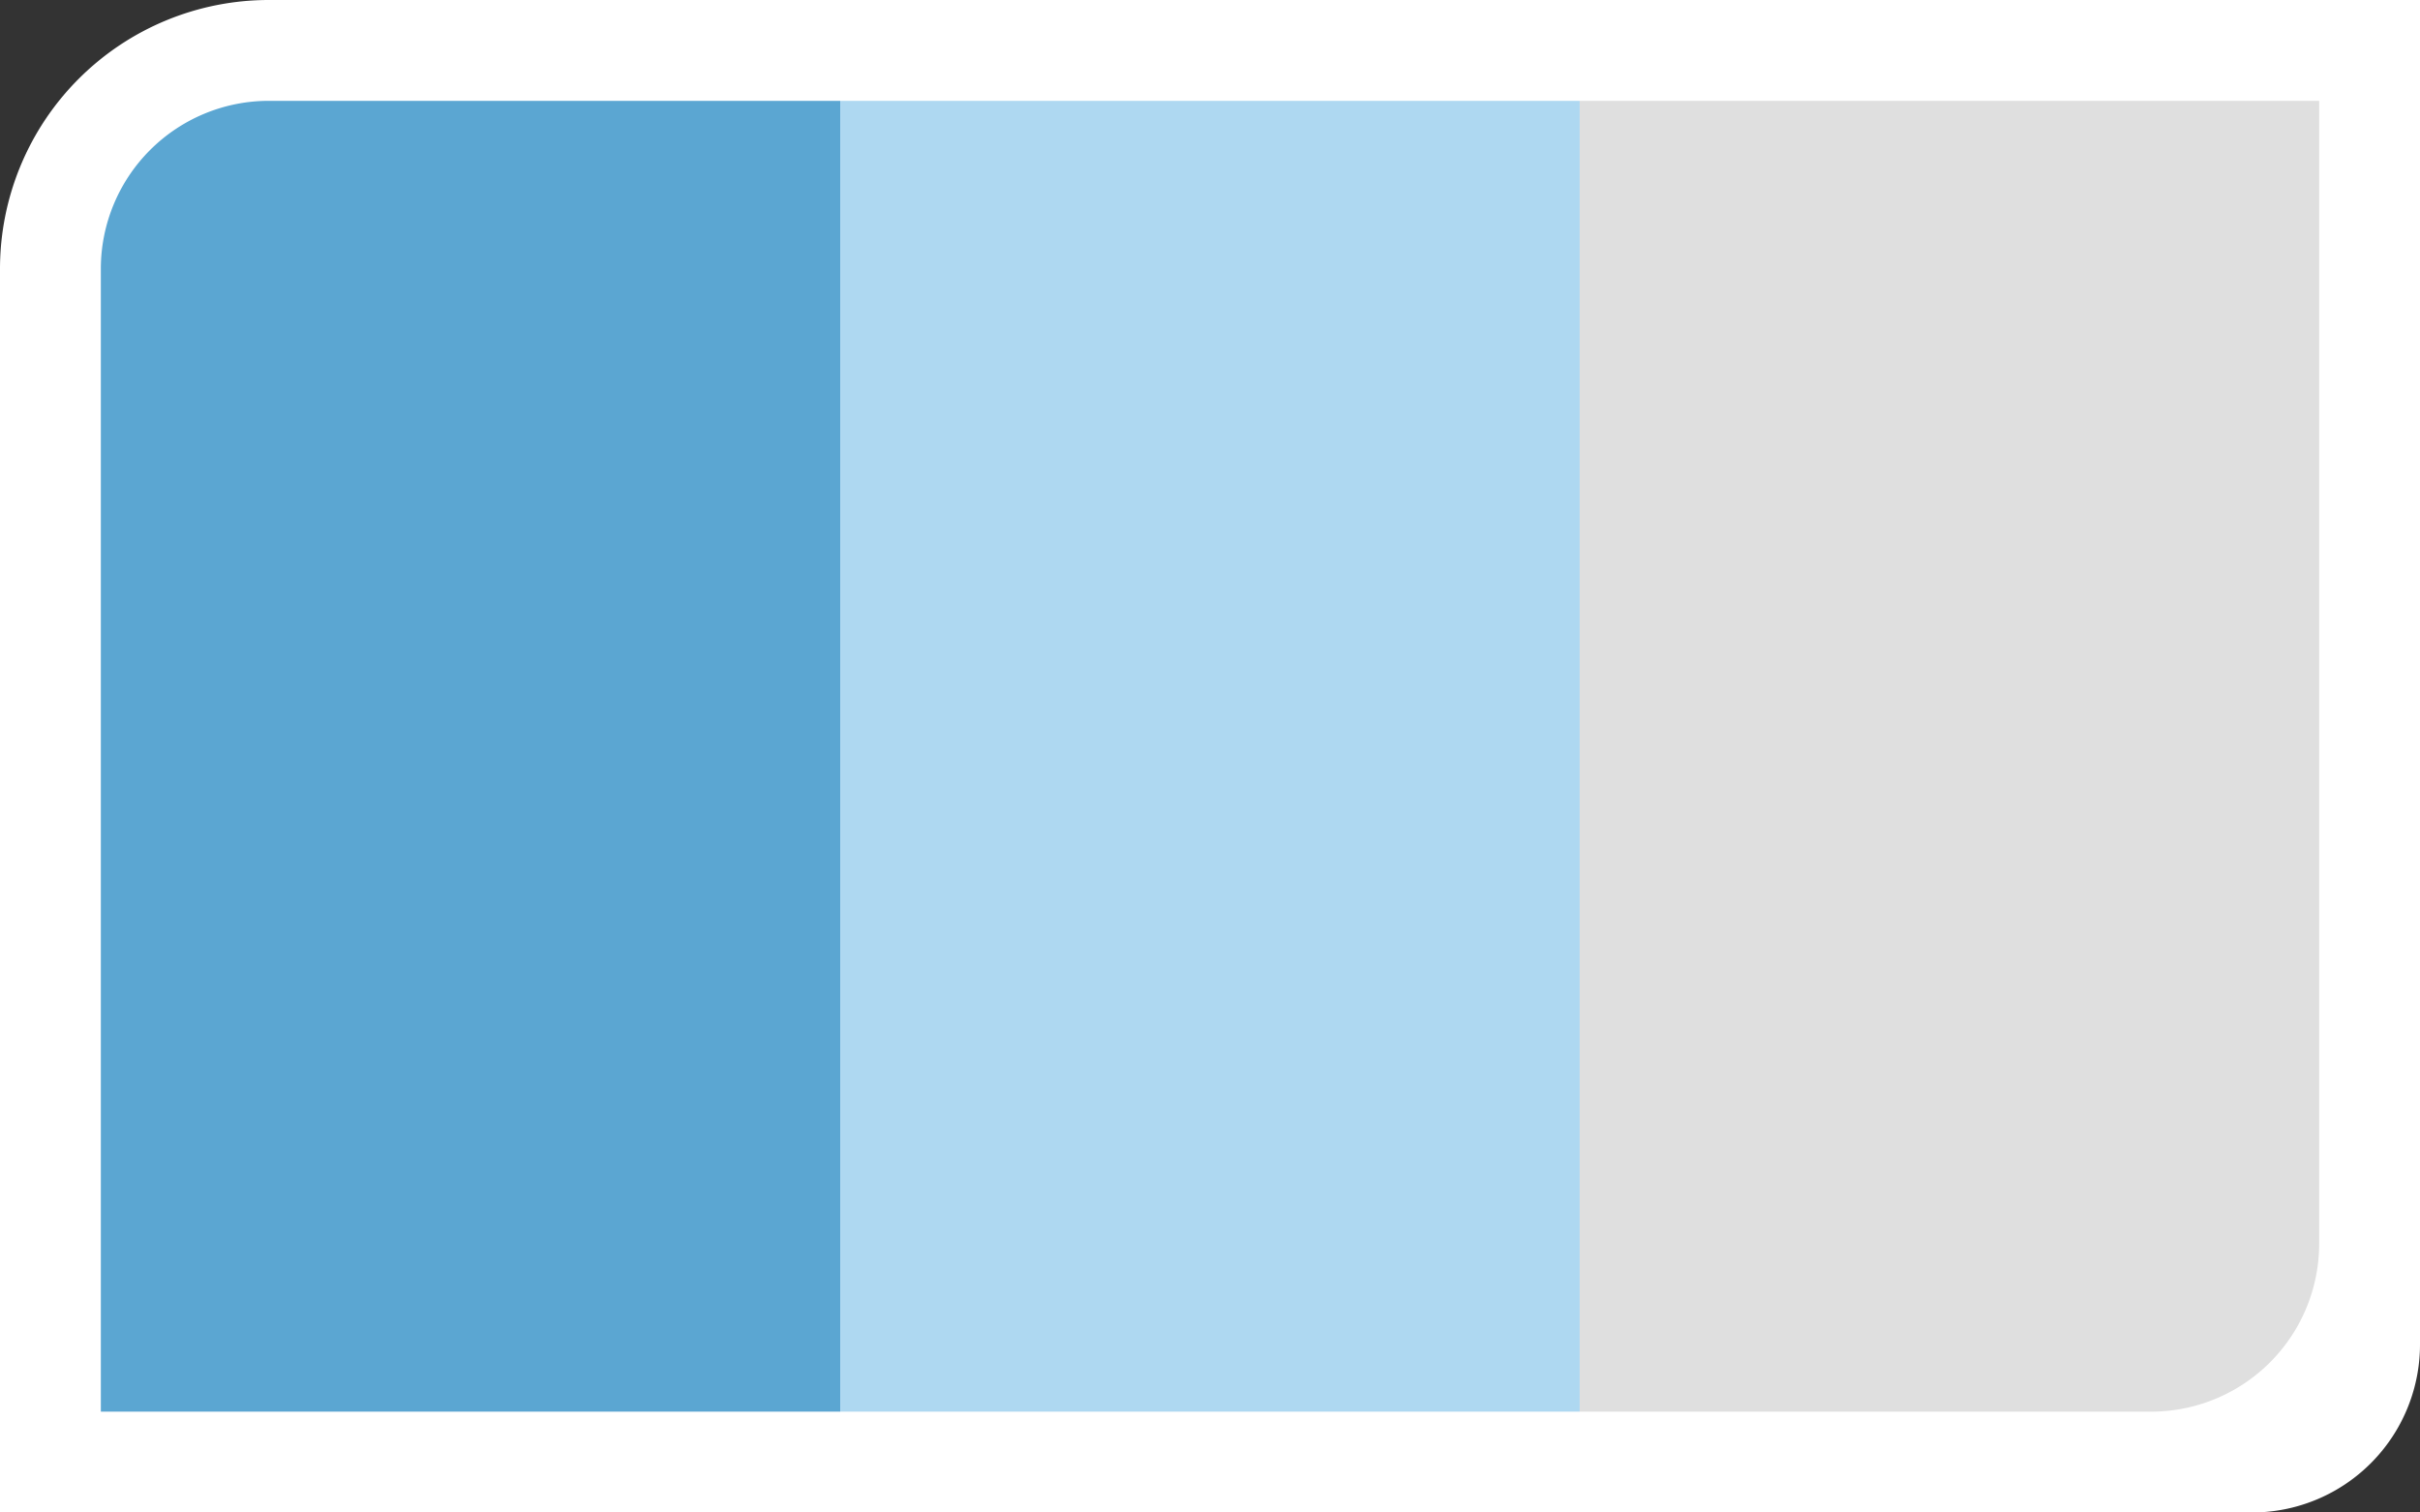 <svg xmlns="http://www.w3.org/2000/svg" width="72" height="45" viewBox="0 0 72 45">
    <rect x="0" y="0" width="72" height="45" fill="#333333" stroke="none"/>
    <g data-name="그룹 13266">
        <g data-name="그룹 13265">
            <path data-name="사각형 6806" d="M8 0h18v45H0V8a8 8 0 0 1 8-8z" style="fill:#fff"/>
            <path data-name="사각형 6807" transform="translate(23)" style="fill:#fff" d="M0 0h26v45H0z"/>
            <path data-name="사각형 6808" d="M0 0h26v40a5 5 0 0 1-5 5H0V0z" transform="translate(46)" style="fill:#fff"/>
        </g>
    </g>
    <g data-name="그룹 13264">
        <path data-name="사각형 6806" d="M5 0h17v39H0V5a5 5 0 0 1 5-5z" transform="translate(3 3)" style="fill:#5ba6d2"/>
        <path data-name="사각형 6807" transform="translate(25 3)" style="fill:#aed8f1" d="M0 0h22v39H0z"/>
        <path data-name="사각형 6808" d="M0 0h22v34a5 5 0 0 1-5 5H0V0z" transform="translate(47 3)" style="fill:#dfdfdf"/>
    </g>
</svg>
